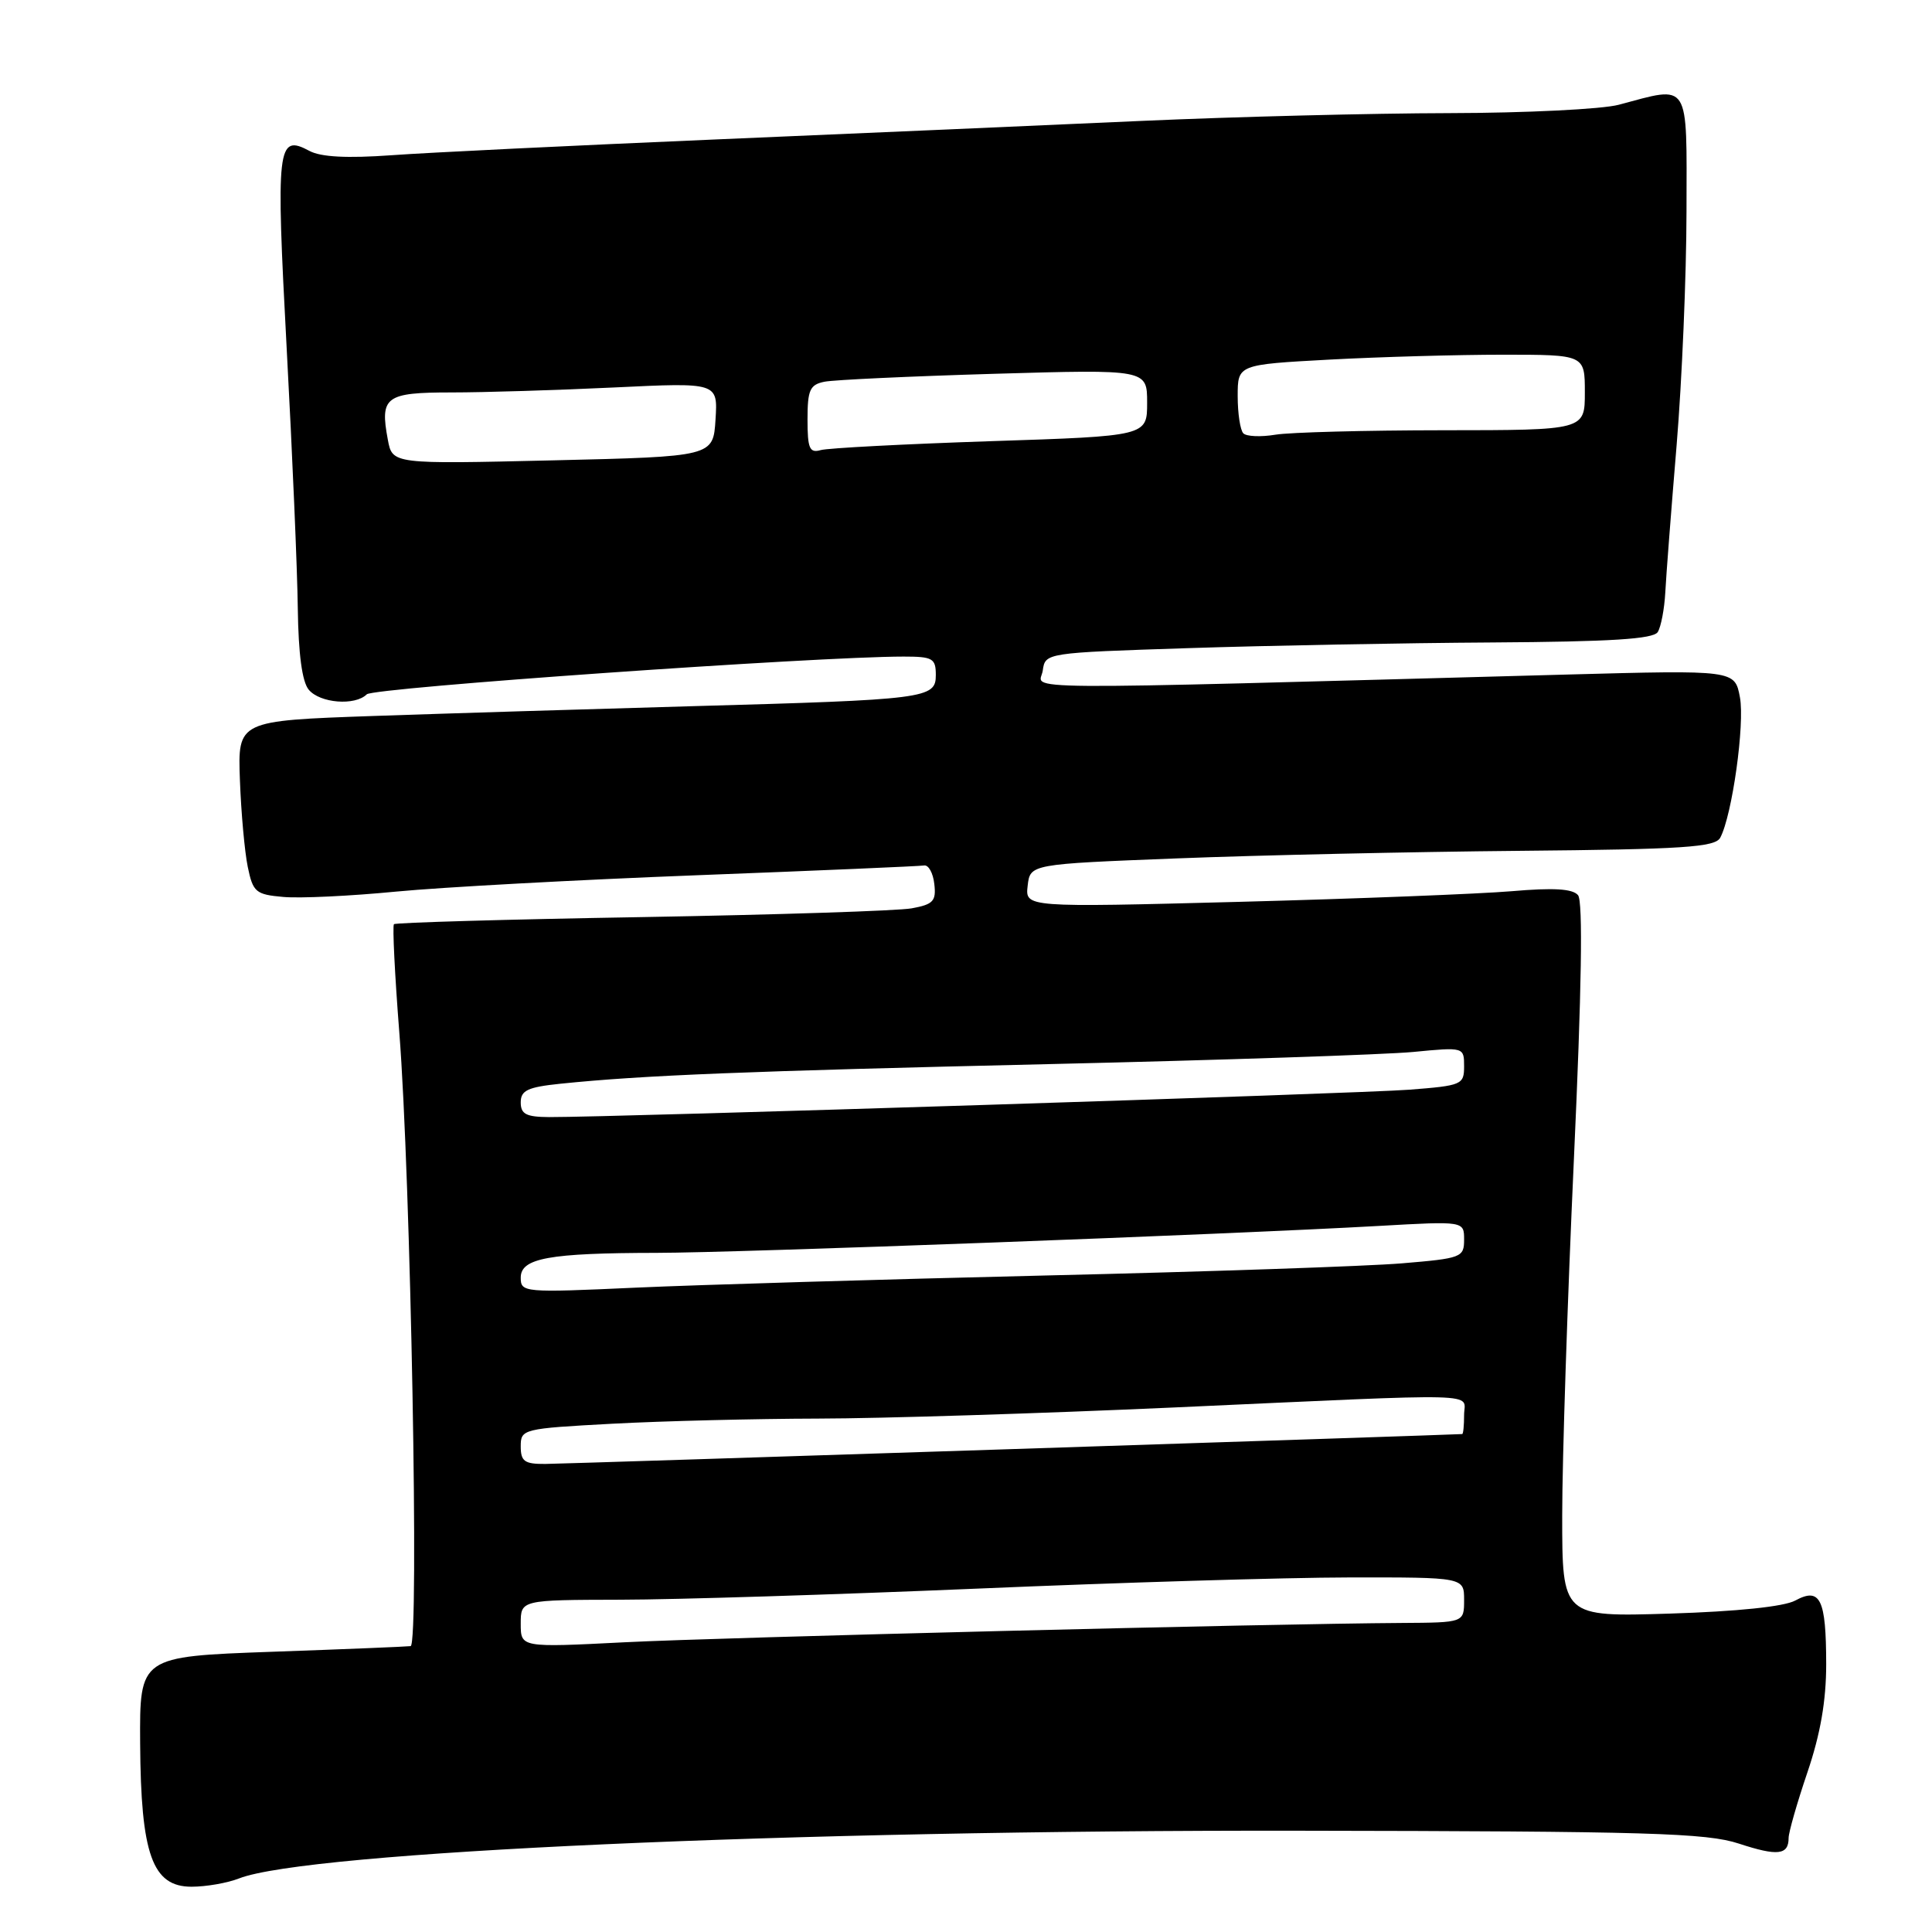 <?xml version="1.0" encoding="UTF-8" standalone="no"?>
<!DOCTYPE svg PUBLIC "-//W3C//DTD SVG 1.1//EN" "http://www.w3.org/Graphics/SVG/1.1/DTD/svg11.dtd" >
<svg xmlns="http://www.w3.org/2000/svg" xmlns:xlink="http://www.w3.org/1999/xlink" version="1.1" viewBox="0 0 256 256">
 <g >
 <path fill="currentColor"
d=" M 31.68 248.90 C 40.74 245.37 104.97 242.48 172.00 242.58 C 218.49 242.65 226.14 242.88 230.42 244.29 C 235.54 245.97 237.00 245.81 237.00 243.54 C 237.00 242.80 238.12 238.89 239.49 234.85 C 241.22 229.76 241.98 225.35 241.98 220.50 C 241.97 211.87 241.20 210.28 237.88 212.08 C 236.39 212.89 230.17 213.53 221.25 213.81 C 207.00 214.25 207.00 214.25 207.00 200.81 C 207.00 193.42 207.70 172.17 208.55 153.59 C 209.58 131.09 209.76 119.42 209.10 118.62 C 208.39 117.76 205.86 117.61 200.30 118.09 C 196.01 118.45 179.75 119.09 164.17 119.50 C 135.84 120.24 135.84 120.24 136.17 117.37 C 136.50 114.50 136.50 114.50 156.00 113.74 C 166.72 113.32 187.12 112.87 201.32 112.74 C 223.08 112.54 227.27 112.26 227.94 111.00 C 229.52 108.05 231.21 95.94 230.55 92.40 C 229.87 88.78 229.87 88.78 207.68 89.38 C 131.48 91.45 137.79 91.49 138.17 88.86 C 138.50 86.50 138.50 86.50 157.50 85.88 C 167.95 85.54 186.04 85.20 197.69 85.13 C 213.44 85.03 219.08 84.68 219.66 83.75 C 220.09 83.06 220.54 80.70 220.66 78.50 C 220.77 76.30 221.45 67.53 222.16 59.00 C 222.87 50.47 223.46 36.53 223.47 28.00 C 223.50 10.52 224.02 11.34 214.50 13.88 C 212.30 14.47 202.18 14.97 192.00 14.99 C 181.82 15.01 163.60 15.47 151.50 16.01 C 139.40 16.56 113.97 17.66 95.00 18.47 C 76.03 19.28 56.61 20.22 51.87 20.57 C 45.99 20.99 42.52 20.81 41.01 20.00 C 36.72 17.71 36.55 19.25 37.99 46.23 C 38.74 60.13 39.40 75.61 39.46 80.64 C 39.54 86.64 40.03 90.34 40.91 91.39 C 42.40 93.18 47.05 93.55 48.60 92.00 C 49.48 91.12 108.18 87.00 119.74 87.00 C 123.59 87.00 124.00 87.24 124.00 89.44 C 124.00 92.56 122.85 92.71 91.50 93.58 C 78.30 93.95 59.40 94.53 49.50 94.87 C 31.50 95.50 31.50 95.50 31.79 103.37 C 31.95 107.70 32.42 112.88 32.83 114.87 C 33.52 118.22 33.89 118.53 37.54 118.85 C 39.72 119.05 46.45 118.73 52.50 118.14 C 58.55 117.56 76.53 116.58 92.45 115.97 C 108.37 115.36 121.87 114.78 122.45 114.68 C 123.03 114.58 123.64 115.68 123.80 117.13 C 124.07 119.40 123.66 119.84 120.80 120.36 C 118.99 120.69 102.90 121.21 85.05 121.52 C 67.20 121.82 52.42 122.25 52.20 122.46 C 51.99 122.67 52.31 129.13 52.91 136.80 C 54.42 155.96 55.56 217.97 54.41 218.12 C 53.91 218.19 45.62 218.53 36.00 218.87 C 18.50 219.50 18.50 219.50 18.57 231.00 C 18.66 245.75 20.19 250.00 25.38 250.00 C 27.30 250.00 30.14 249.51 31.68 248.90 Z  M 69.00 215.15 C 69.00 212.00 69.00 212.00 82.25 211.97 C 89.54 211.96 110.80 211.29 129.50 210.50 C 148.20 209.70 170.36 209.03 178.75 209.02 C 194.00 209.00 194.00 209.00 194.00 212.00 C 194.00 215.00 194.00 215.00 185.75 215.05 C 168.19 215.15 95.81 216.95 82.75 217.61 C 69.00 218.31 69.00 218.31 69.00 215.15 Z  M 69.00 191.65 C 69.00 189.36 69.25 189.29 81.16 188.65 C 87.84 188.29 100.11 187.99 108.41 187.97 C 116.71 187.96 137.90 187.29 155.50 186.50 C 197.64 184.59 194.00 184.49 194.00 187.50 C 194.00 188.88 193.89 190.01 193.75 190.02 C 192.32 190.13 74.66 193.97 72.25 193.98 C 69.50 194.00 69.00 193.64 69.00 191.65 Z  M 69.00 169.29 C 69.00 166.71 72.74 166.03 87.00 166.01 C 97.70 166.00 162.35 163.59 182.75 162.44 C 194.00 161.80 194.00 161.80 194.00 164.26 C 194.00 166.61 193.66 166.74 185.75 167.40 C 181.21 167.78 159.95 168.51 138.50 169.01 C 117.05 169.52 92.64 170.24 84.25 170.62 C 69.38 171.30 69.00 171.26 69.00 169.29 Z  M 69.00 146.07 C 69.00 144.48 69.92 144.05 74.25 143.60 C 85.26 142.47 98.81 141.93 139.00 141.00 C 161.82 140.47 183.54 139.74 187.25 139.39 C 193.98 138.74 194.00 138.75 194.00 141.29 C 194.00 143.73 193.70 143.85 186.75 144.39 C 180.04 144.91 81.20 148.05 72.75 148.02 C 69.72 148.00 69.00 147.63 69.00 146.07 Z  M 51.39 58.26 C 50.32 52.56 51.07 52.00 59.81 52.00 C 64.14 52.00 73.86 51.70 81.40 51.34 C 95.12 50.68 95.12 50.68 94.81 55.59 C 94.50 60.50 94.50 60.50 73.25 61.00 C 51.99 61.50 51.99 61.50 51.39 58.26 Z  M 107.00 55.59 C 107.00 51.67 107.31 50.97 109.25 50.58 C 110.49 50.33 120.61 49.86 131.75 49.53 C 152.00 48.94 152.00 48.94 152.00 53.36 C 152.00 57.78 152.00 57.78 131.25 58.46 C 119.84 58.84 109.71 59.37 108.75 59.64 C 107.27 60.06 107.00 59.44 107.00 55.59 Z  M 164.75 57.42 C 164.34 57.01 164.00 54.79 164.00 52.49 C 164.00 48.31 164.00 48.31 176.16 47.65 C 182.84 47.29 193.19 47.00 199.16 47.00 C 210.00 47.00 210.00 47.00 210.00 52.00 C 210.00 57.00 210.00 57.00 191.25 57.01 C 180.94 57.02 170.93 57.28 169.00 57.60 C 167.07 57.92 165.16 57.84 164.75 57.42 Z "/>
</g>
</svg>